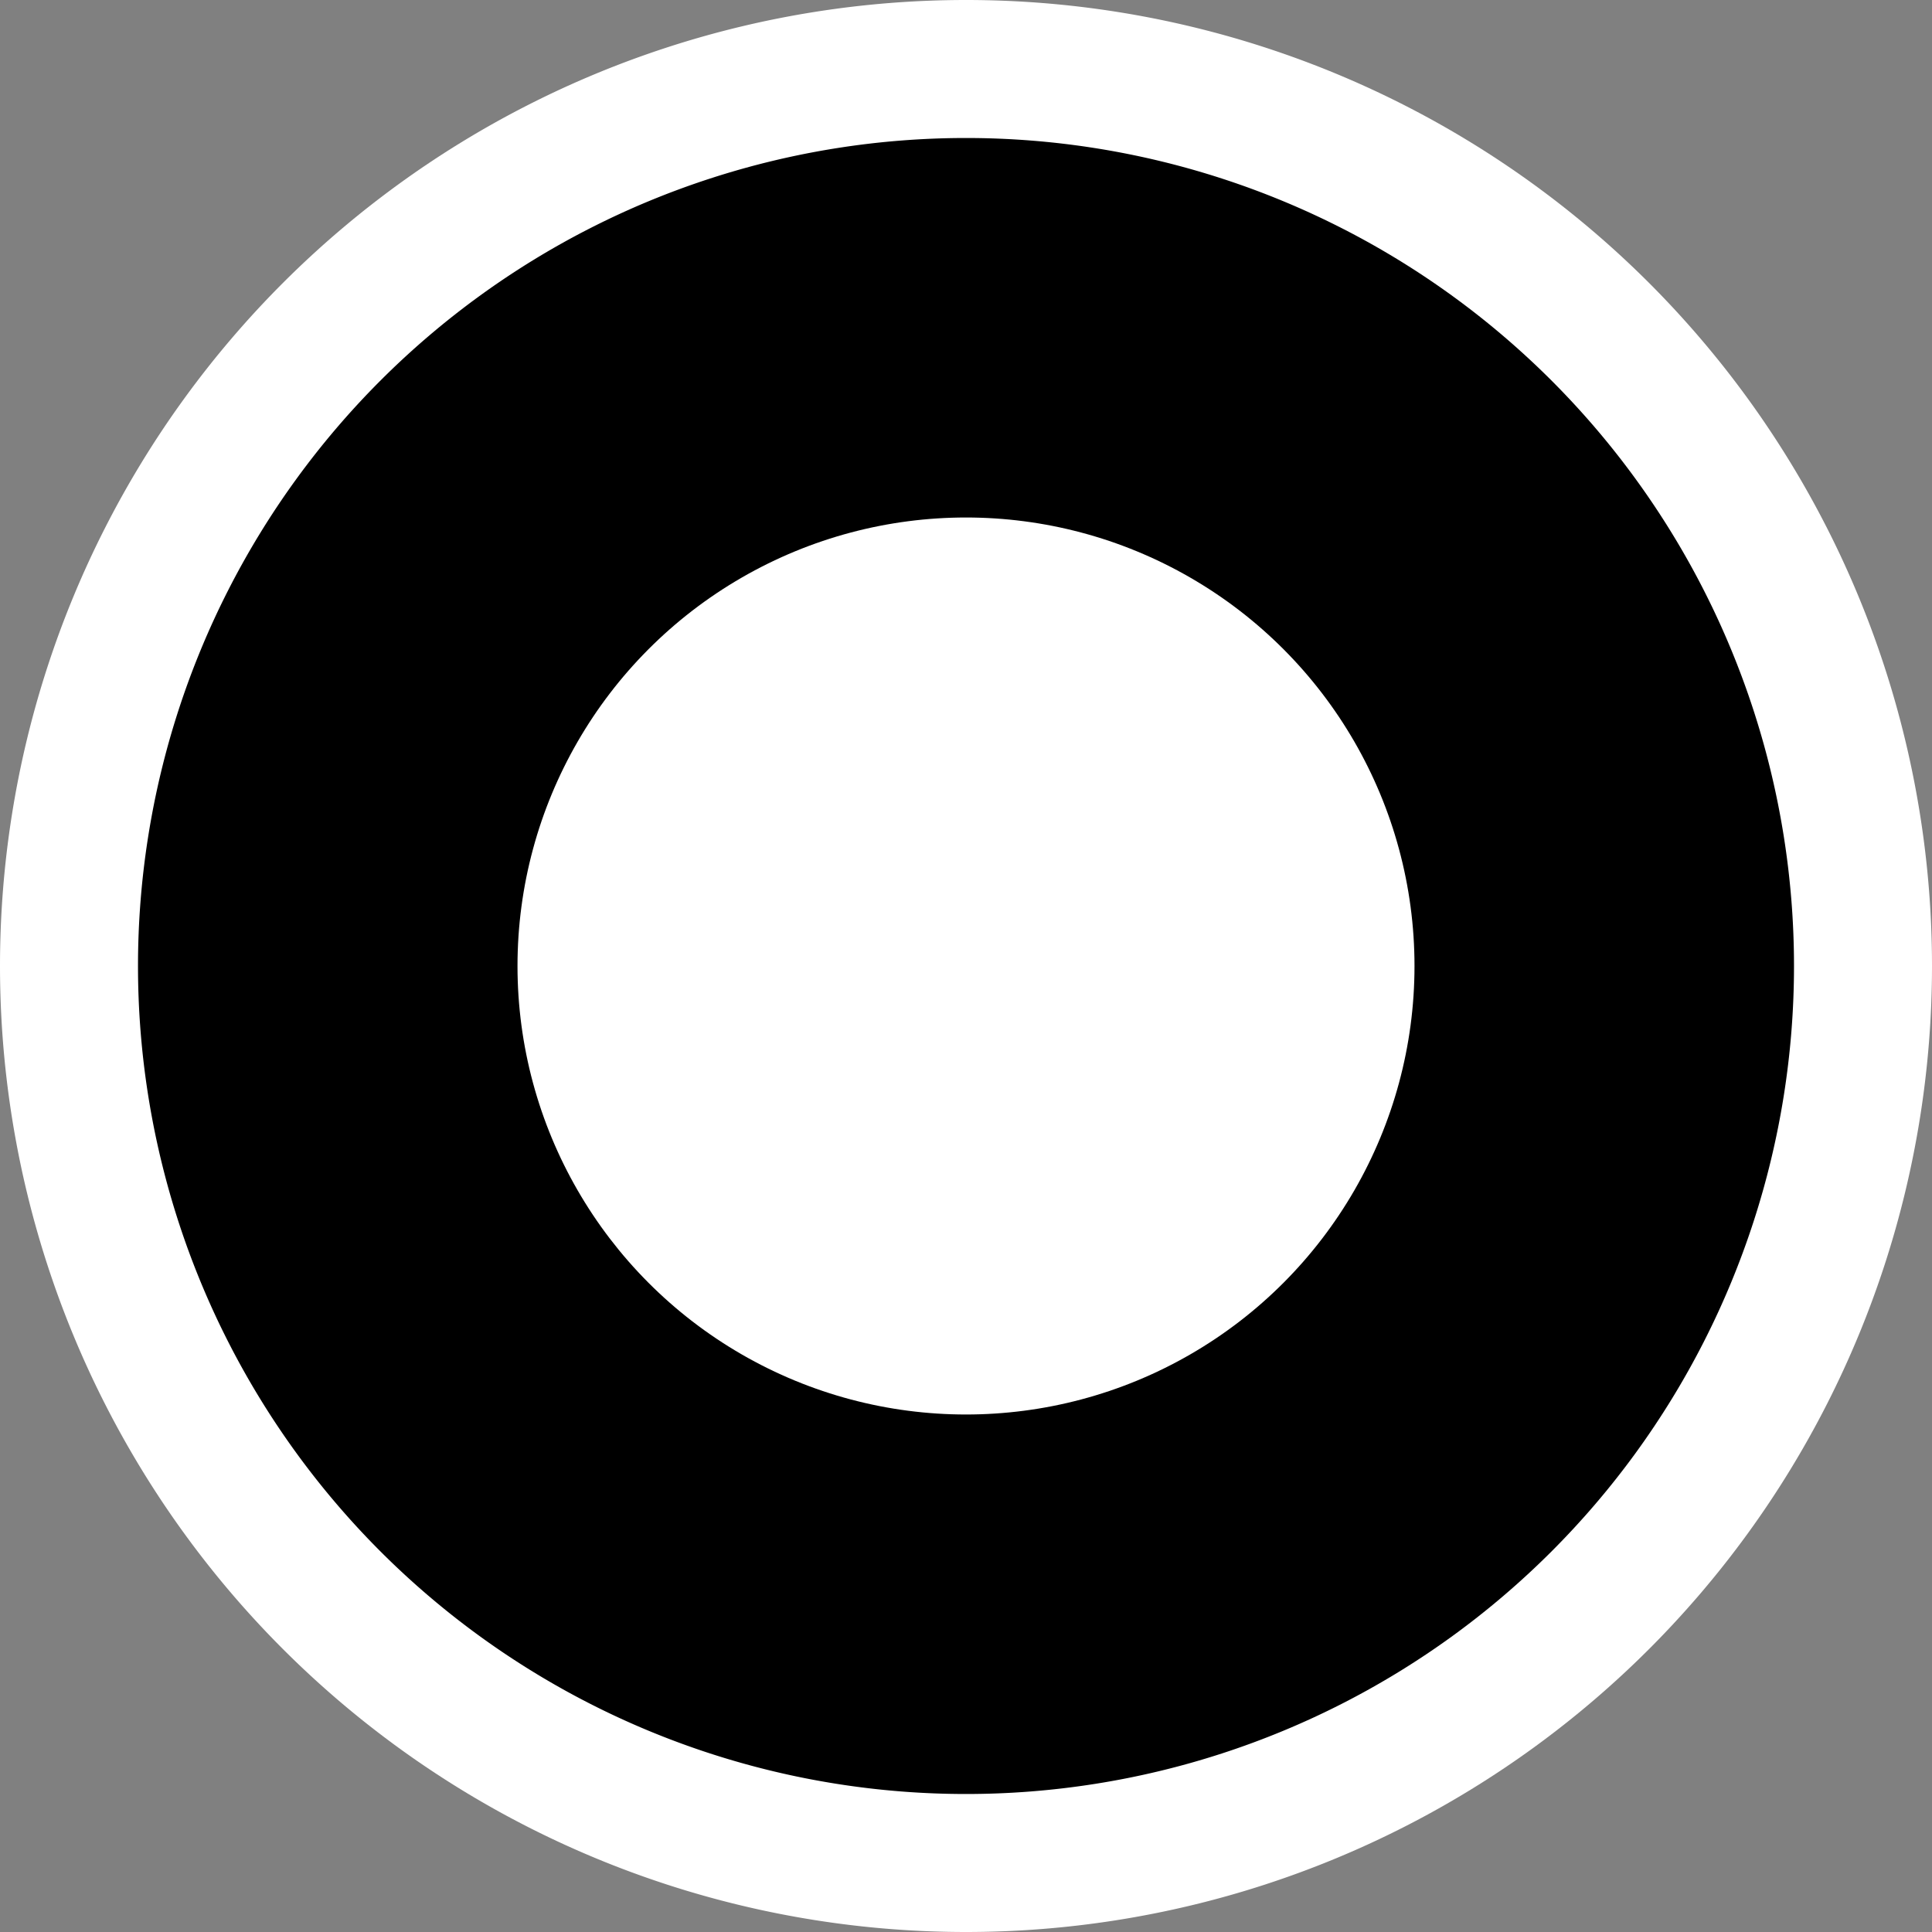 <svg width="16" height="16" viewBox="0 0 14 14" xmlns="http://www.w3.org/2000/svg">
    <rect x="0" y="0" width="14" height="14" fill="#808080" stroke="none"/>
    <g fill-rule="evenodd">
        <path d="M0 7a7 7 0 1 1 14 0A7 7 0 0 1 0 7z" fill="#fff"/>
        <path d="M13 7A6 6 0 1 0 1 7a6 6 0 0 0 12 0z" fill="#000" style="fill: #000"/>
        <circle cx="7" cy="7" r="3.25" fill="#fff"/>
    </g>
</svg>
